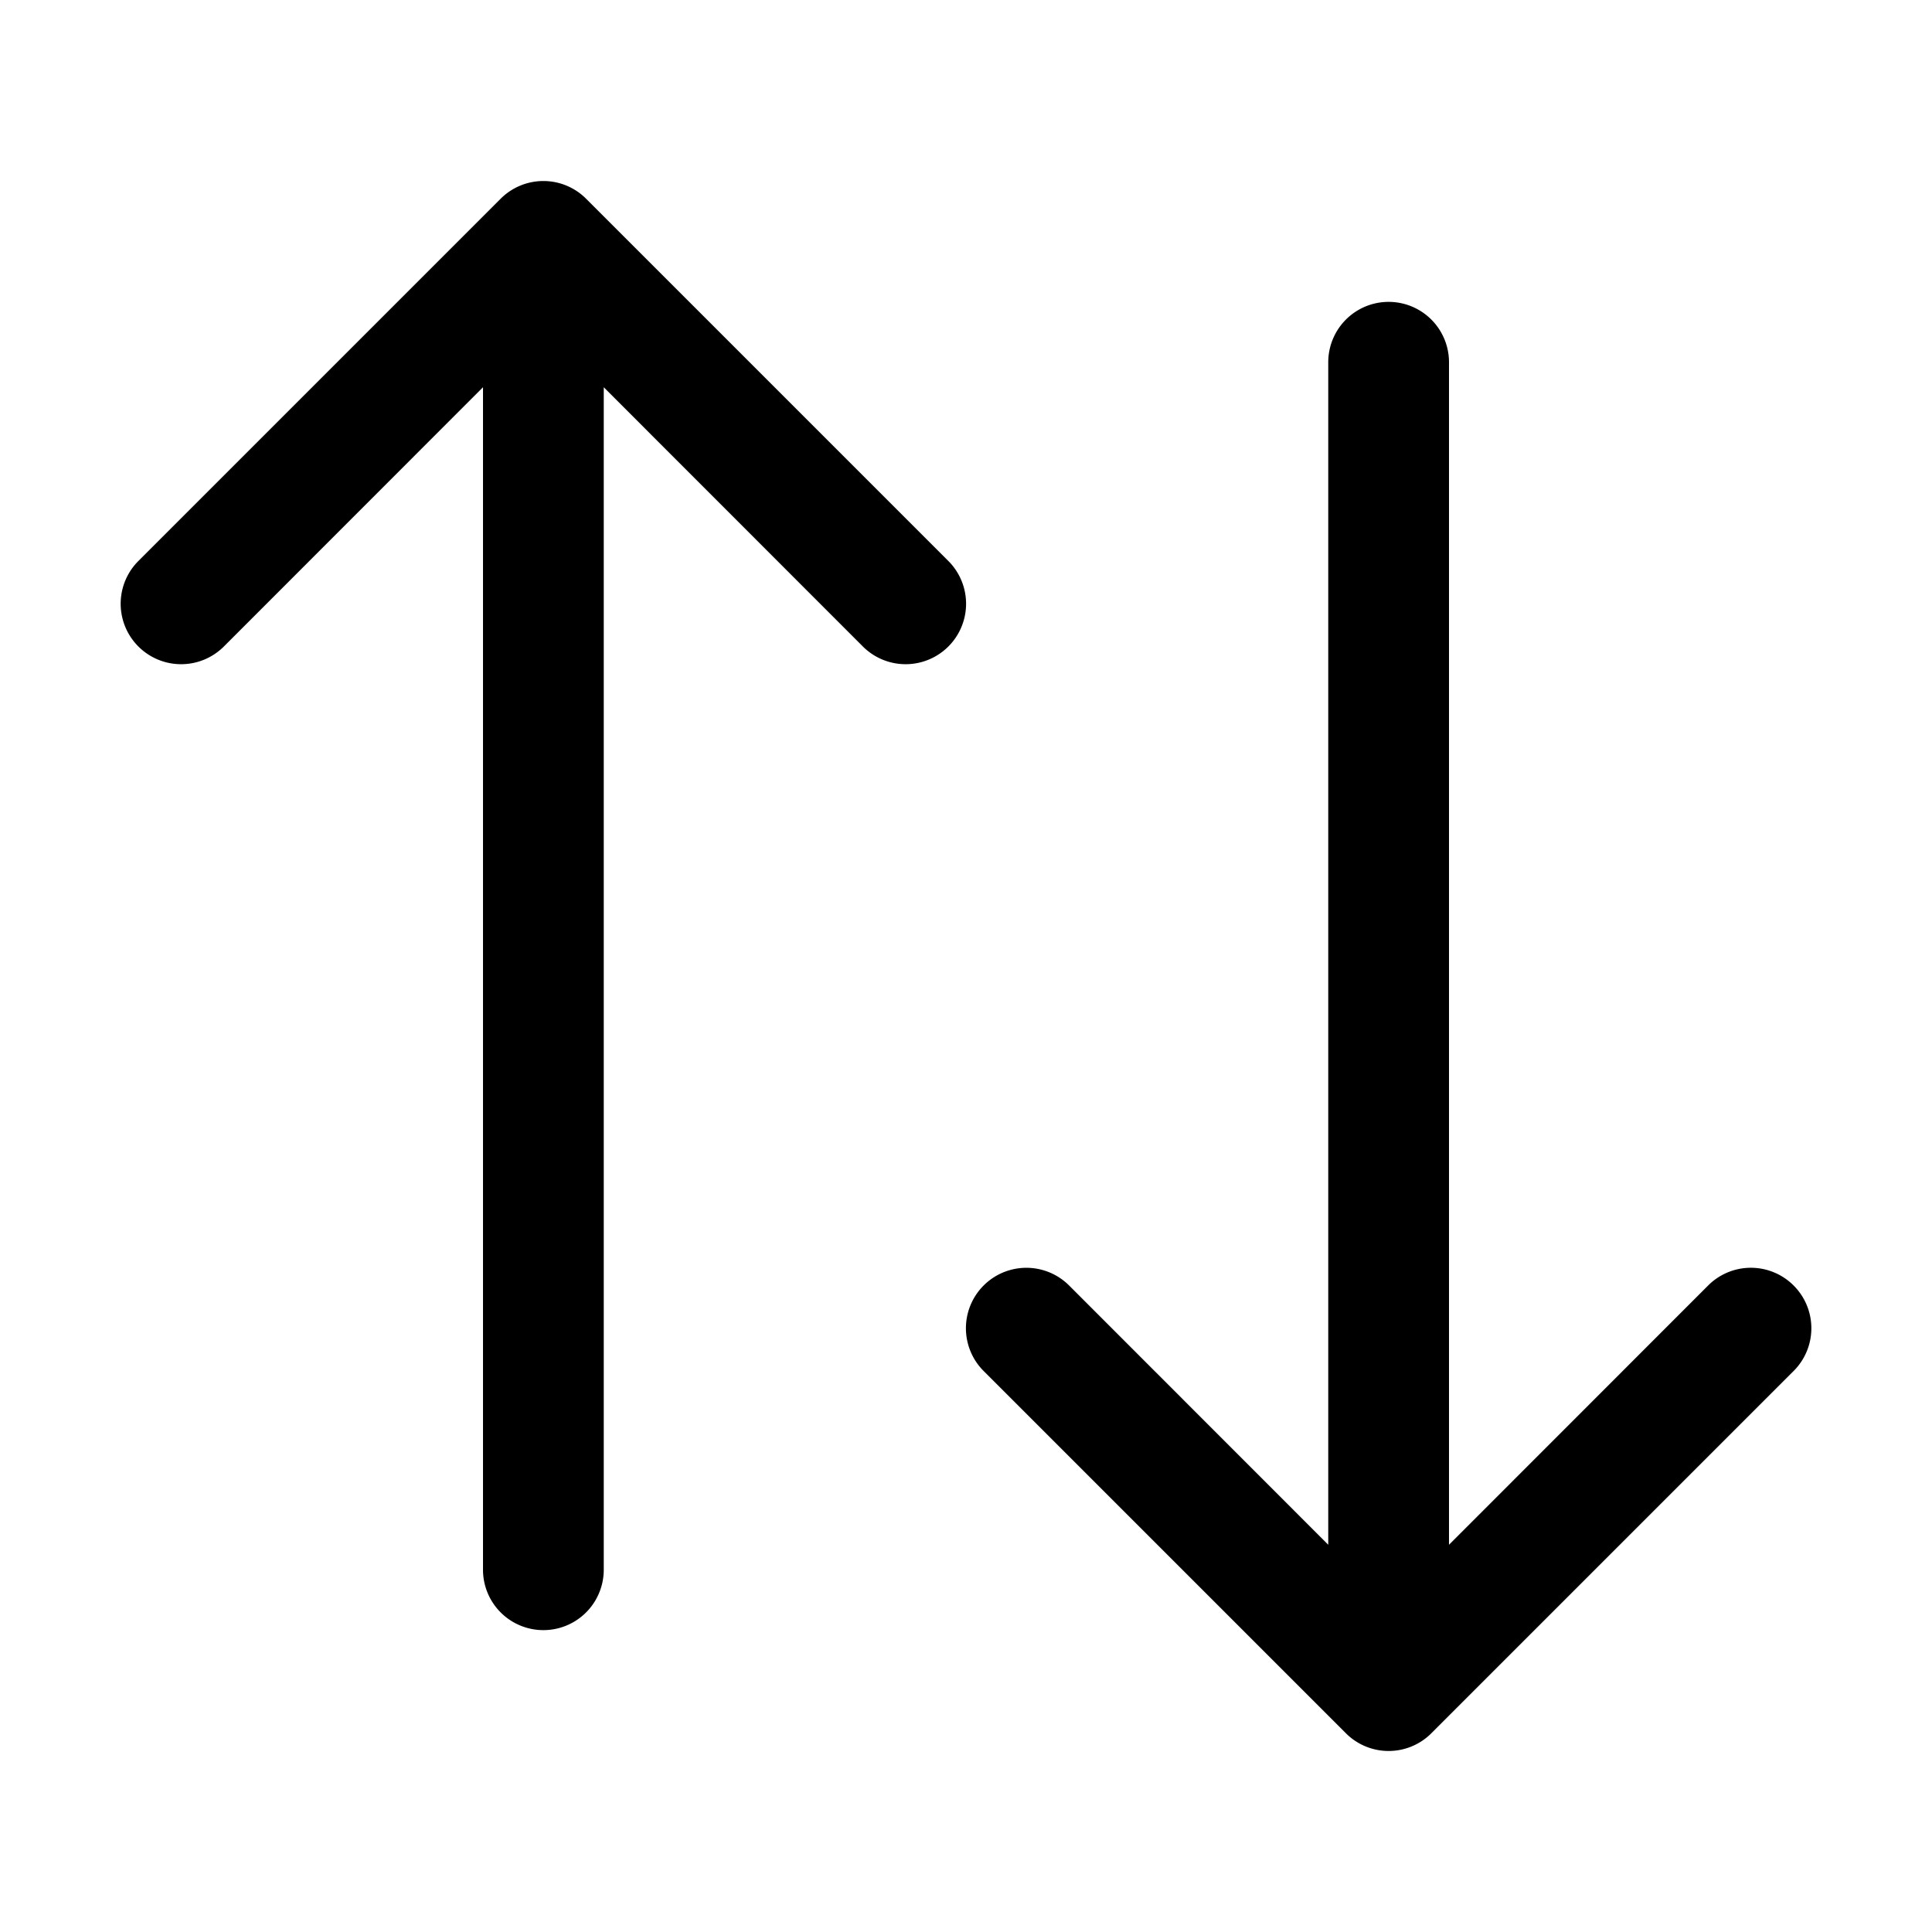 <svg xmlns="http://www.w3.org/2000/svg" viewBox="0 0 16 16">
  <title>icon_transfer</title>
  <g>
    <path d="M7.854,4.646l-3-3a.5.5,0,0,0-.708,0l-3,3a.5.5,0,0,0,.708.708L4,3.207V13a.5.5,0,0,0,1,0V3.207L7.146,5.354a.5.5,0,0,0,.708-.708Z"/>
    <path d="M14.854,10.646a.5.5,0,0,0-.708,0L12,12.793V3a.5.5,0,0,0-1,0v9.793L8.854,10.646a.5.5,0,0,0-.708.708l3,3a.5.5,0,0,0,.708,0l3-3A.5.5,0,0,0,14.854,10.646Z"/>
  </g>
</svg>
